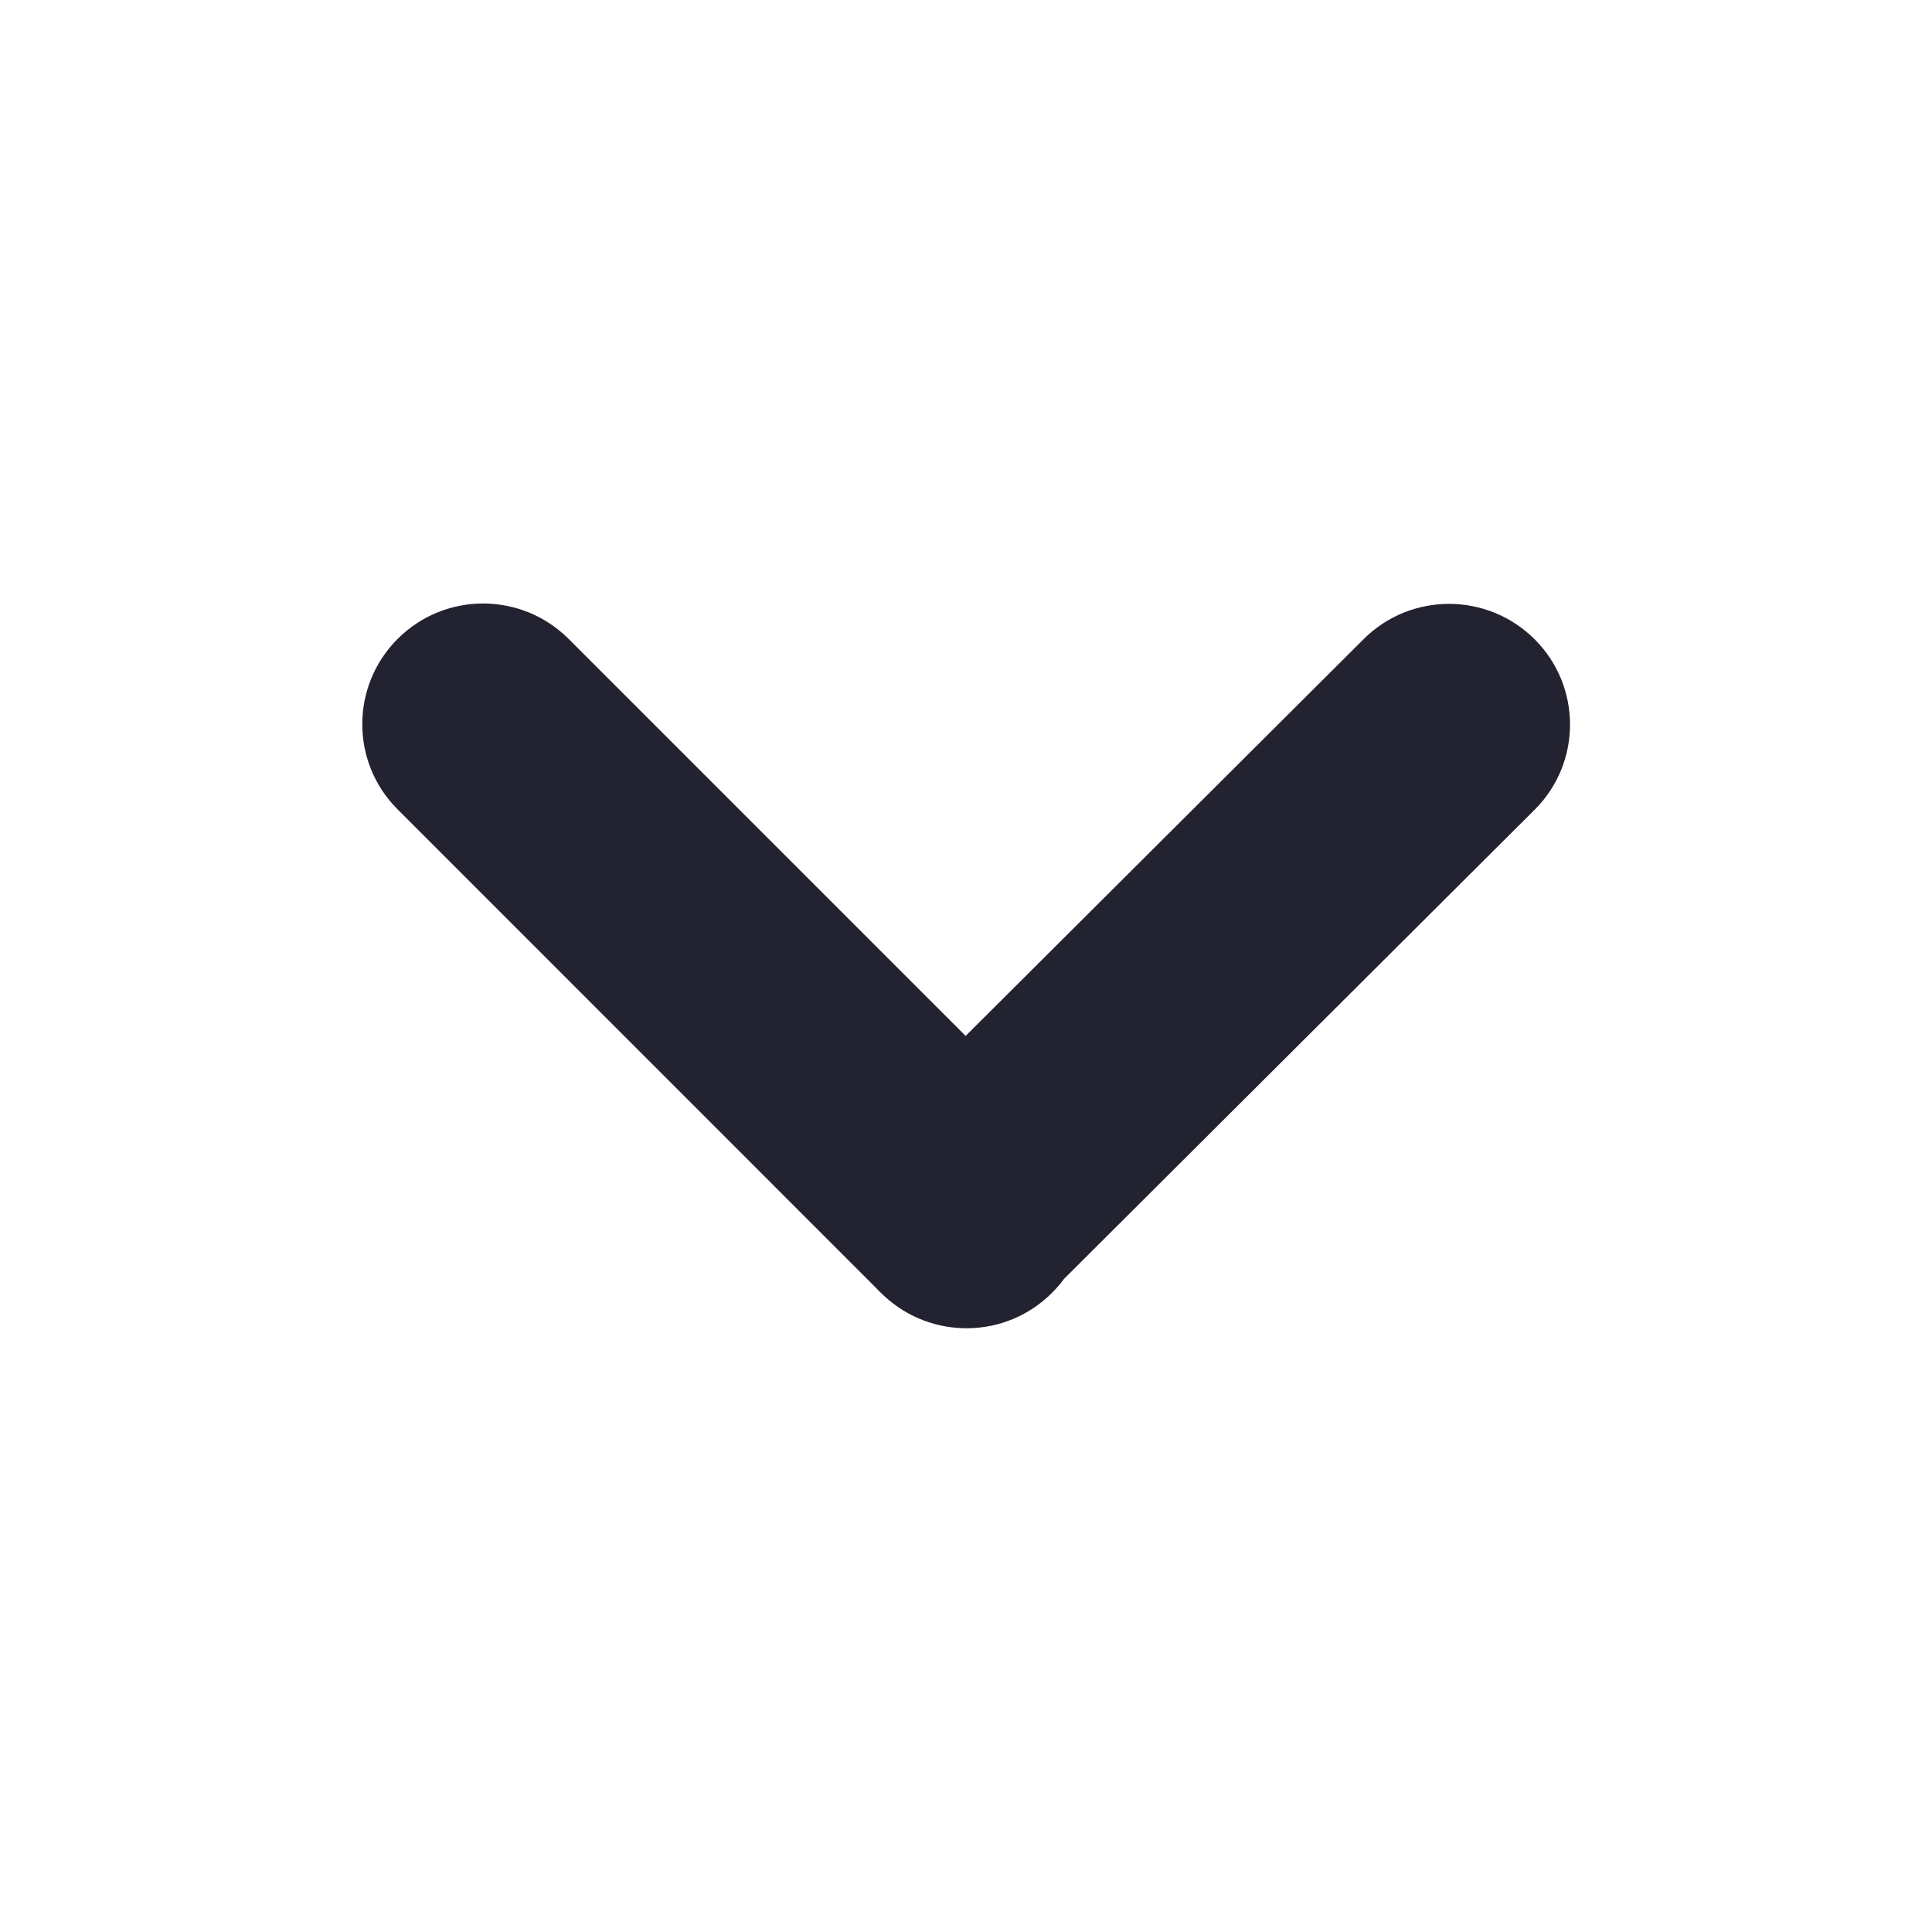 <svg width="16" height="16" viewBox="0 0 16 16" fill="none" xmlns="http://www.w3.org/2000/svg">
<path fill-rule="evenodd" clip-rule="evenodd" d="M7.323 10.733C7.311 10.722 7.299 10.71 7.287 10.699C7.279 10.691 7.271 10.682 7.263 10.674L3.293 6.703C2.902 6.313 2.903 5.68 3.294 5.29C3.685 4.9 4.318 4.901 4.709 5.291L7.997 8.579L11.293 5.293C11.684 4.903 12.318 4.904 12.709 5.294C13.1 5.684 13.1 6.317 12.709 6.706L8.812 10.591C8.782 10.632 8.748 10.671 8.711 10.708C8.329 11.089 7.716 11.097 7.323 10.733Z" fill="#222230"/>
<zoom style="dark" value="|:#E0E0E1"/>
<zoom style="press" value="|:#0C63CE"/>
<zoom style="press_dark" value="|:#4F9AF7"/>

</svg>
